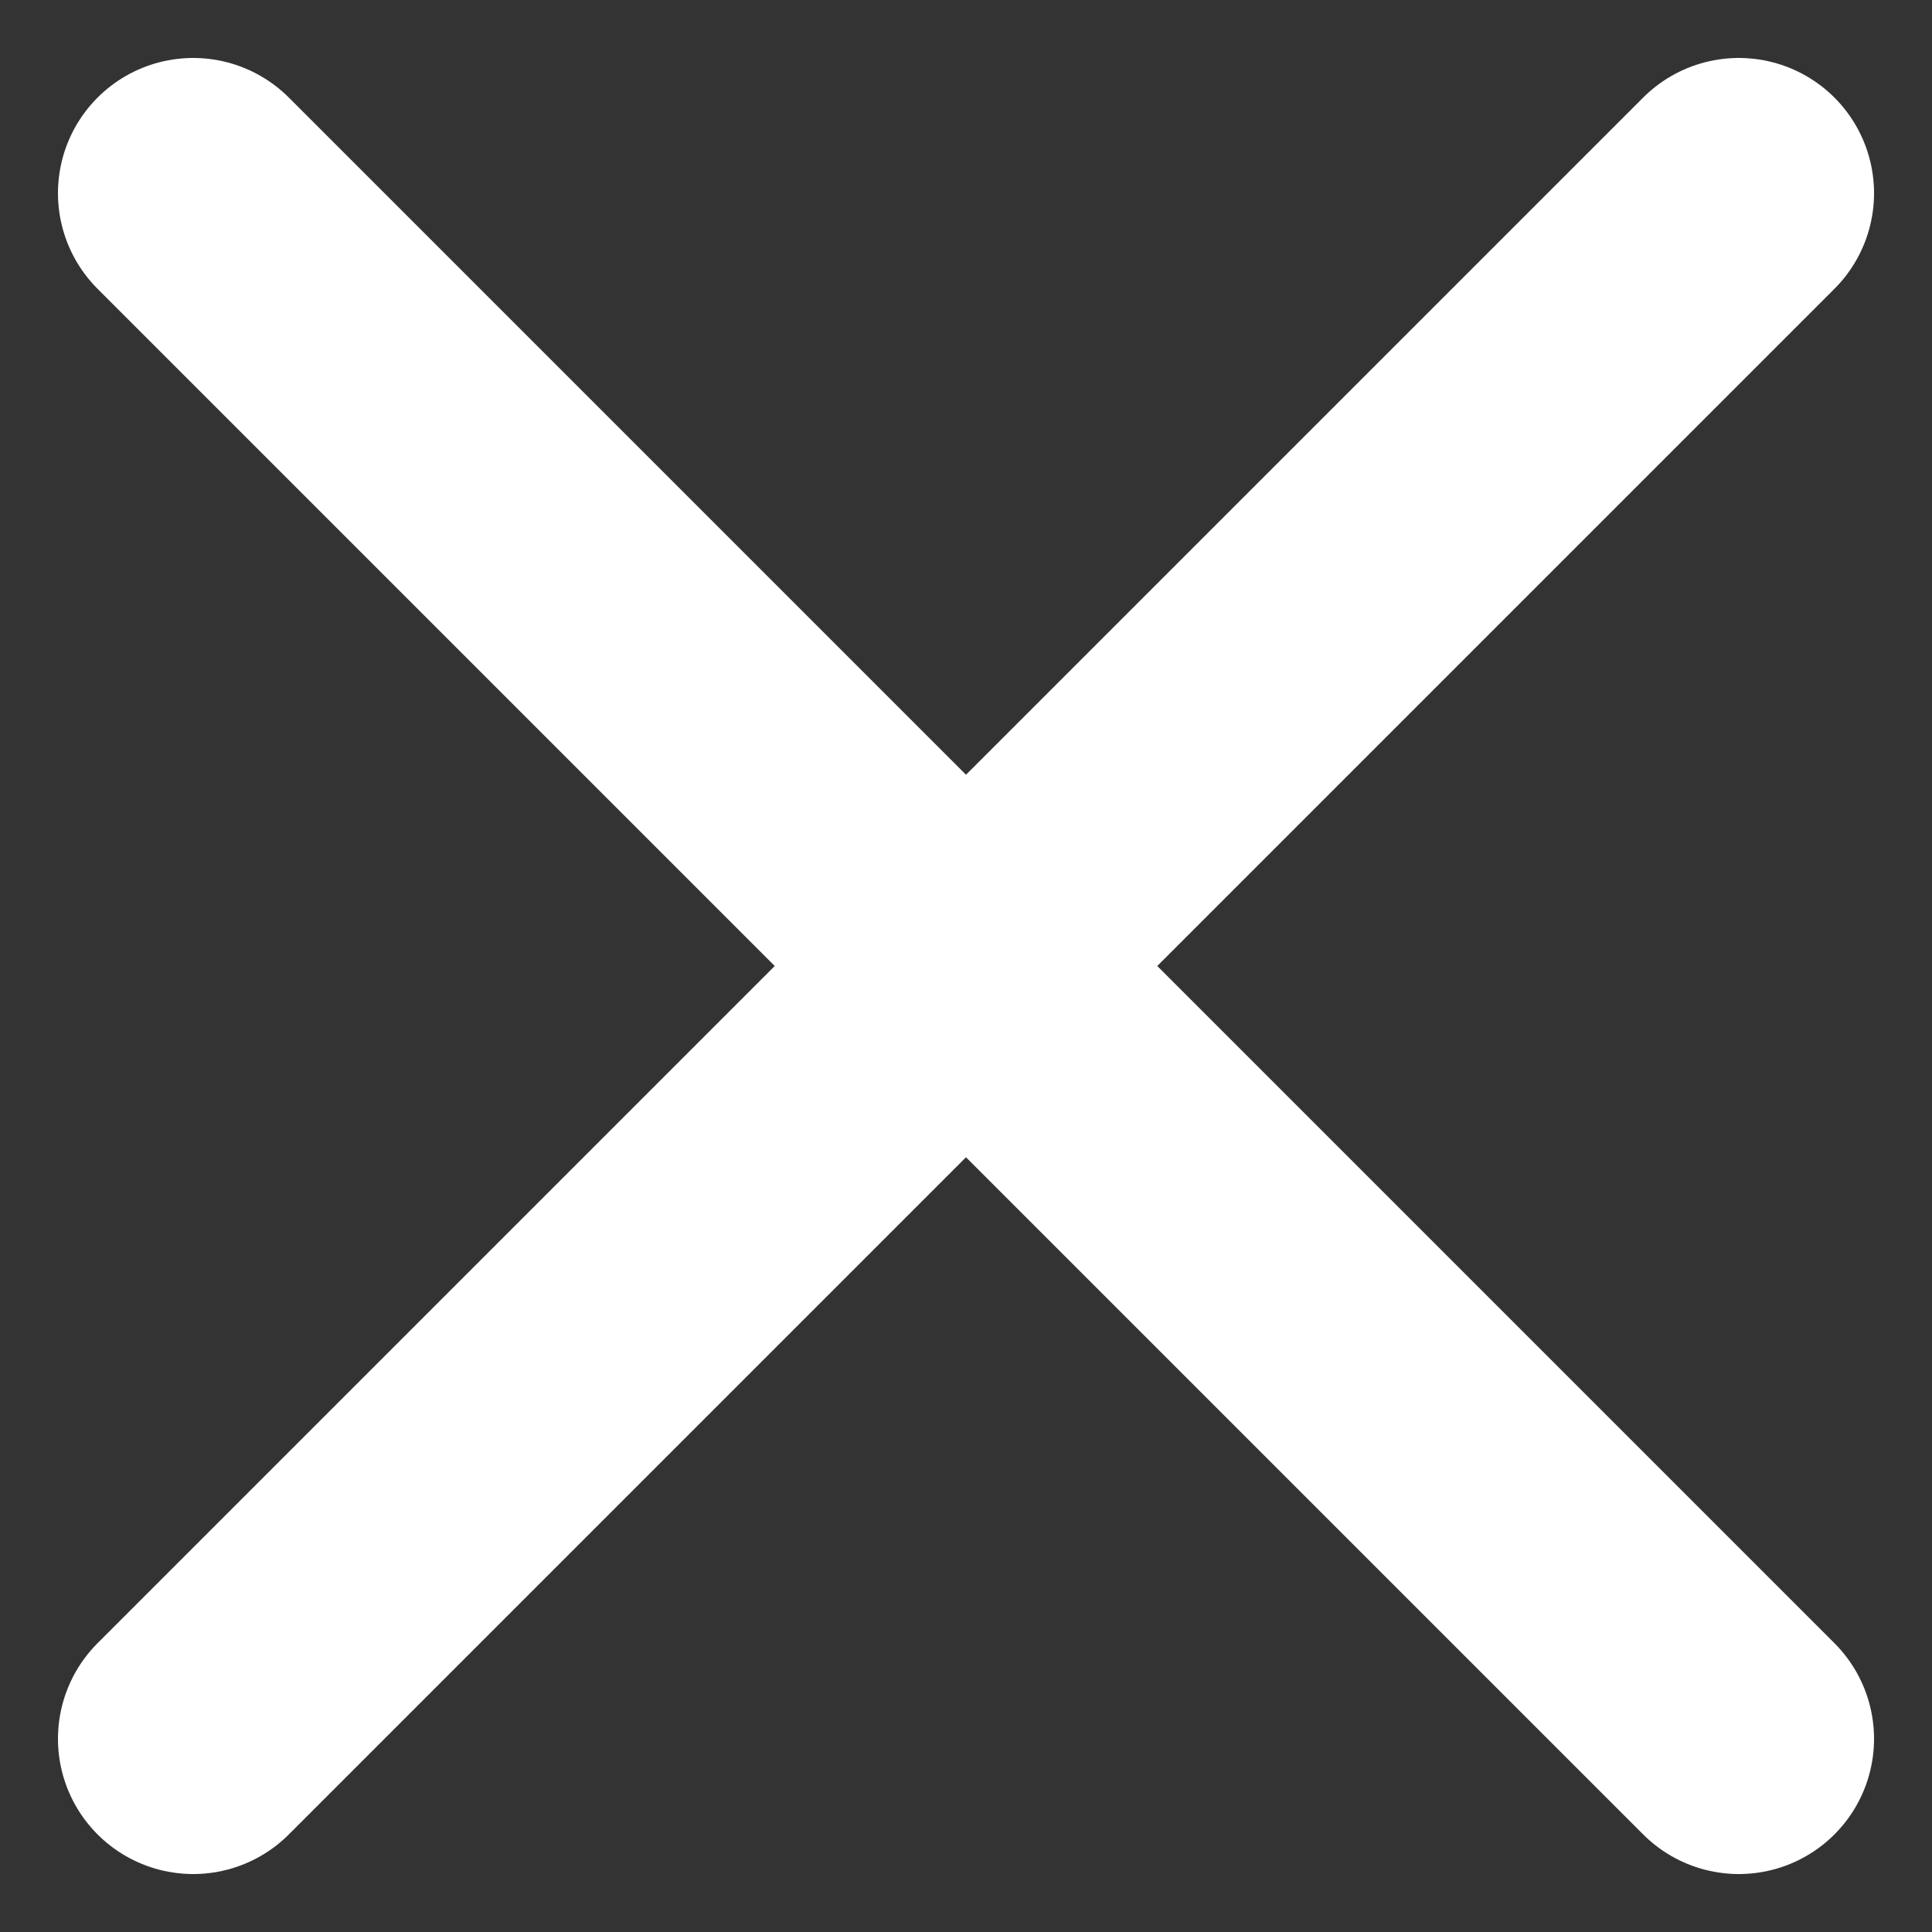 <svg width="10" height="10" viewBox="0 0 10 10" fill="none" xmlns="http://www.w3.org/2000/svg">
<rect x="0" y="0" width="10" height="10" fill="#333333" stroke="none"/>
<path d="M1 1L9 9" stroke="white" stroke-width="1.4" stroke-linecap="round"/>
<path d="M1 9L9 1" stroke="white" stroke-width="1.4" stroke-linecap="round"/>
</svg>
